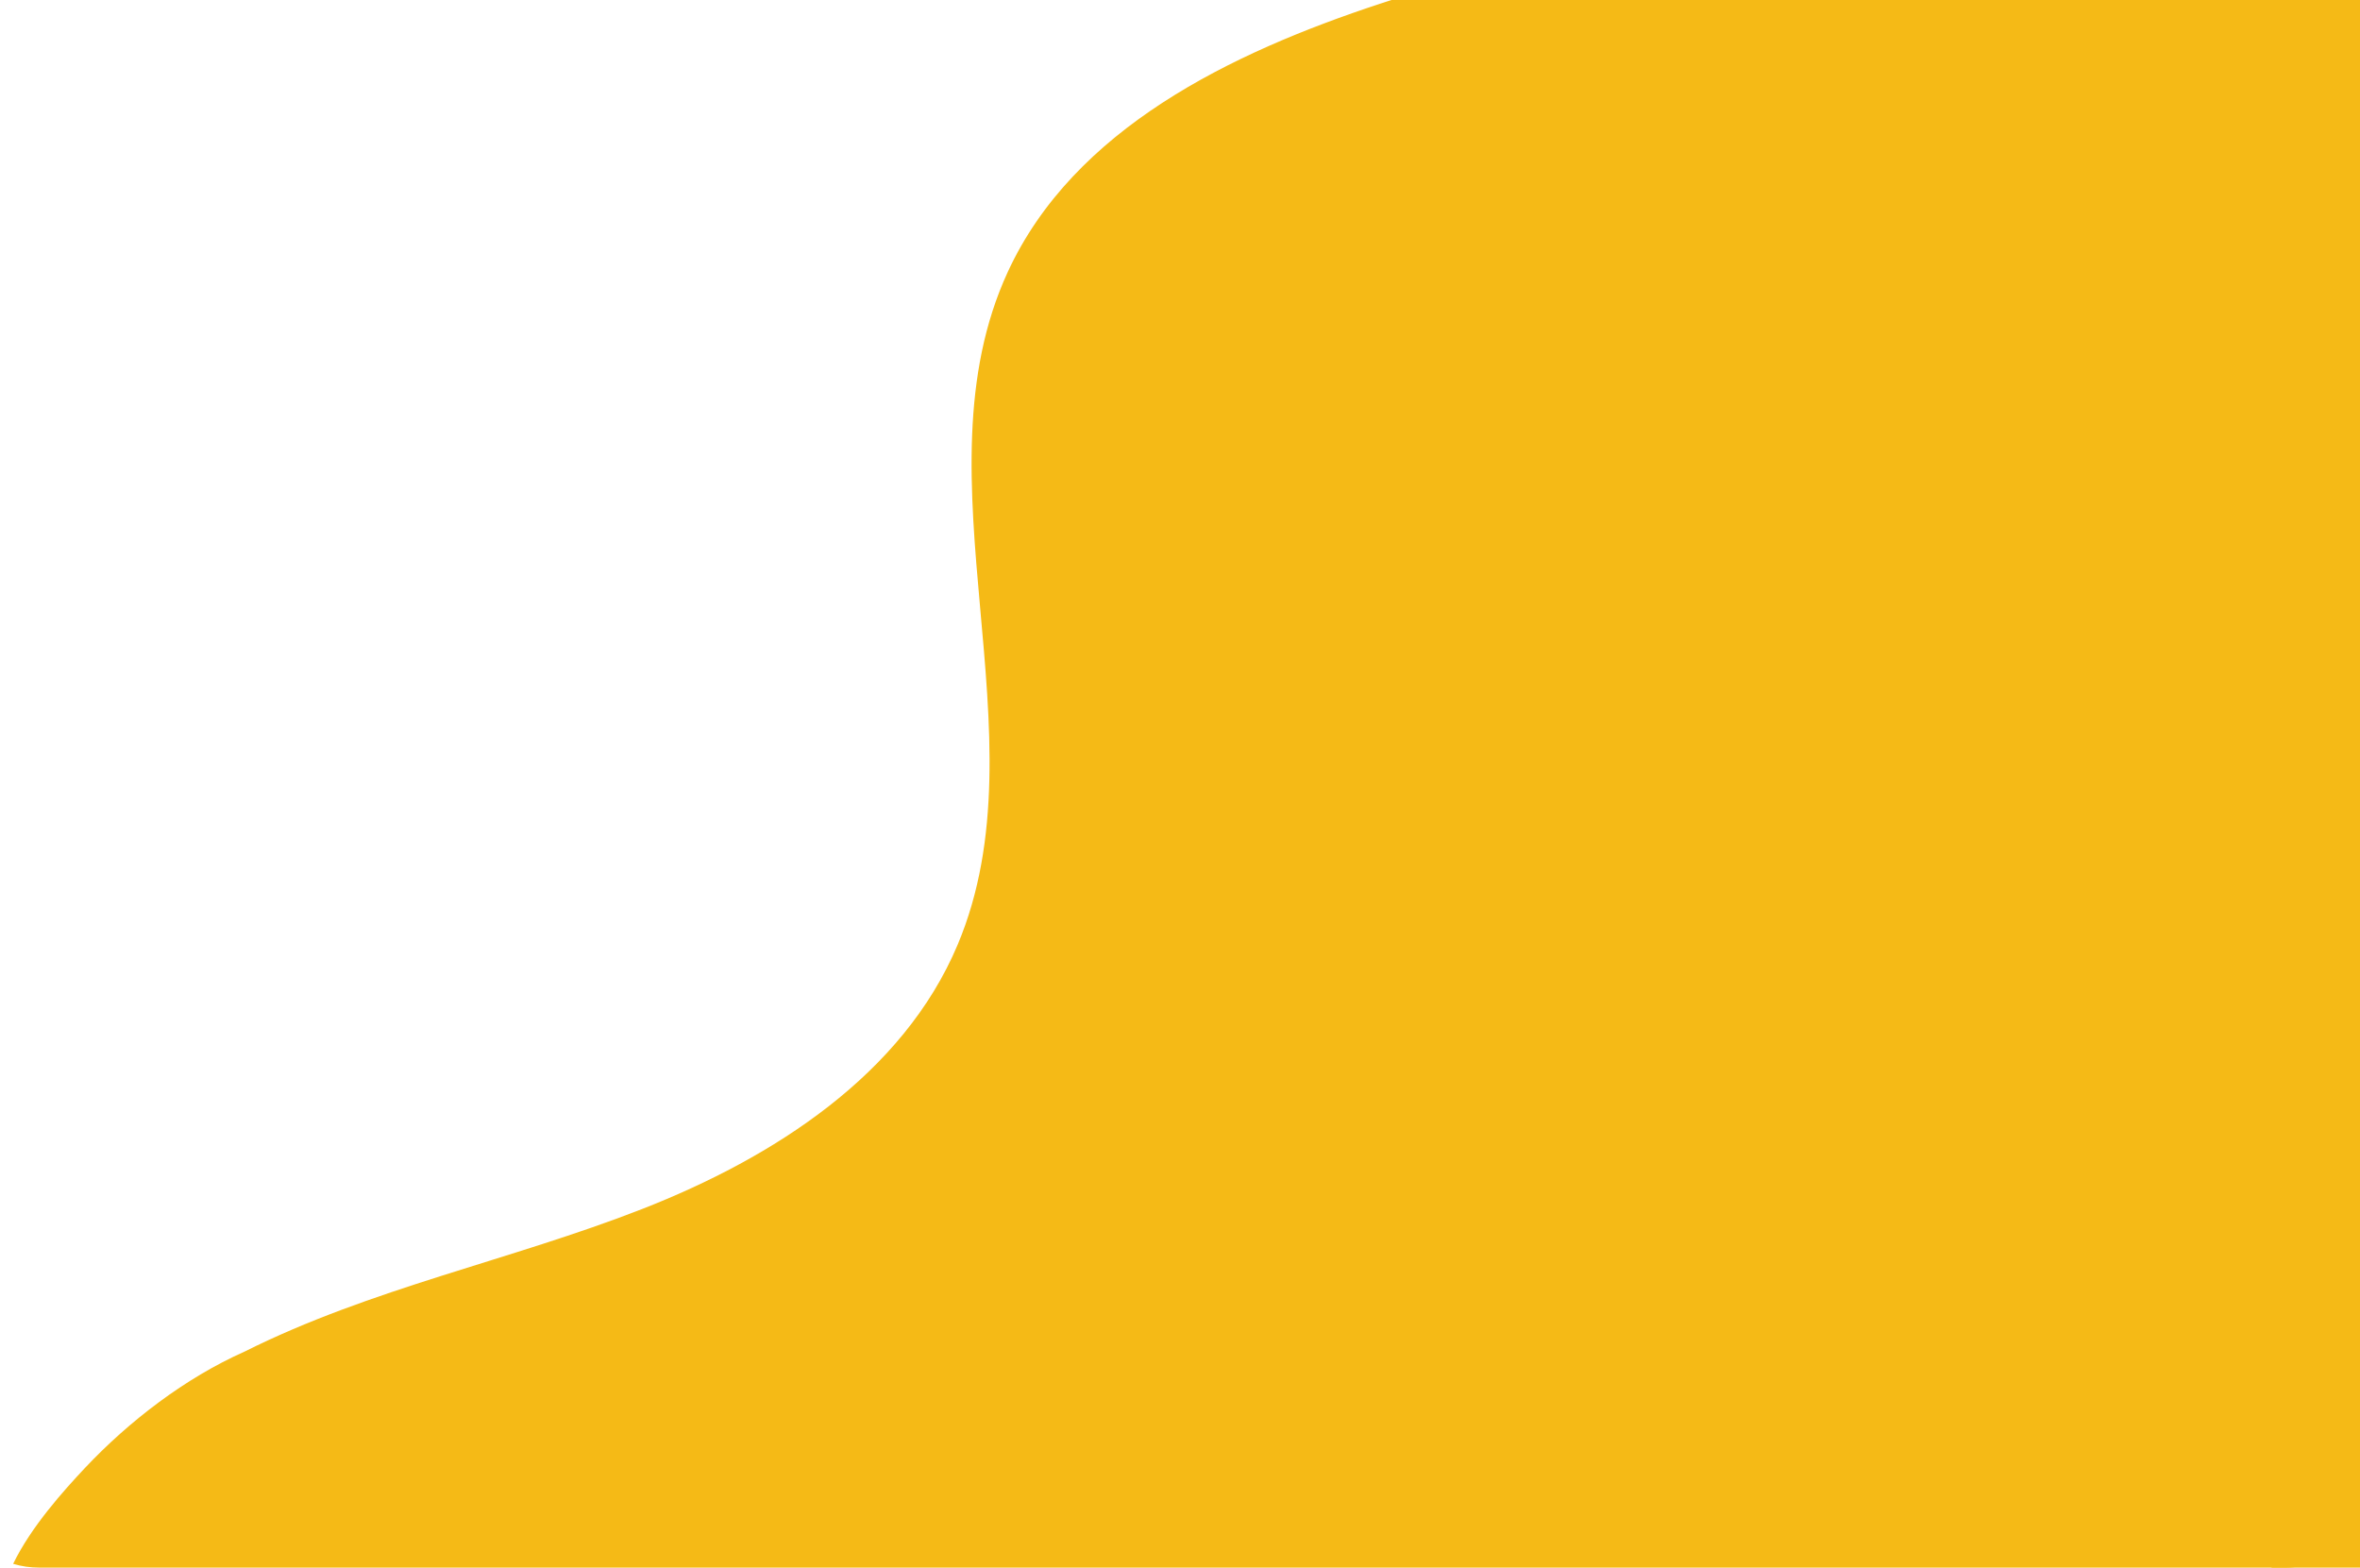<?xml version="1.0" encoding="utf-8"?>
<!-- Generator: Adobe Illustrator 16.0.0, SVG Export Plug-In . SVG Version: 6.00 Build 0)  -->
<!DOCTYPE svg PUBLIC "-//W3C//DTD SVG 1.1//EN" "http://www.w3.org/Graphics/SVG/1.1/DTD/svg11.dtd">
<svg version="1.1" id="OBJECTS" xmlns="http://www.w3.org/2000/svg" xmlns:xlink="http://www.w3.org/1999/xlink" x="0px" y="0px"
	 width="550.585px" height="365.718px" viewBox="0 0 550.585 365.718" enable-background="new 0 0 550.585 365.718"
	 xml:space="preserve">
<path fill="#F5BA16" d="M550.585,17.328v331.094c0,9.552-7.743,17.296-17.295,17.296H9.118c-2.097,0-4.134-0.304-6.049-0.886
	c4.194-8.643,11.747-17.031,16.717-22.329c10.292-10.935,23.457-21.044,37.24-27.166c29.409-14.74,62.163-21.311,92.808-33.288
	c30.633-11.977,60.842-31.36,73.595-61.678c20.583-48.901-10.546-108.713,11.674-156.911c15.395-33.397,52.017-51.12,86.965-62.624
	c0.861-0.279,1.722-0.569,2.582-0.836h208.608C542.827,0,550.585,7.758,550.585,17.328z"/>
<rect x="529.959" fill="#F5BA16" width="20.626" height="21.018"/>
<rect x="529.959" y="345.684" fill="#F5BA16" width="20.626" height="20.034"/>
</svg>
